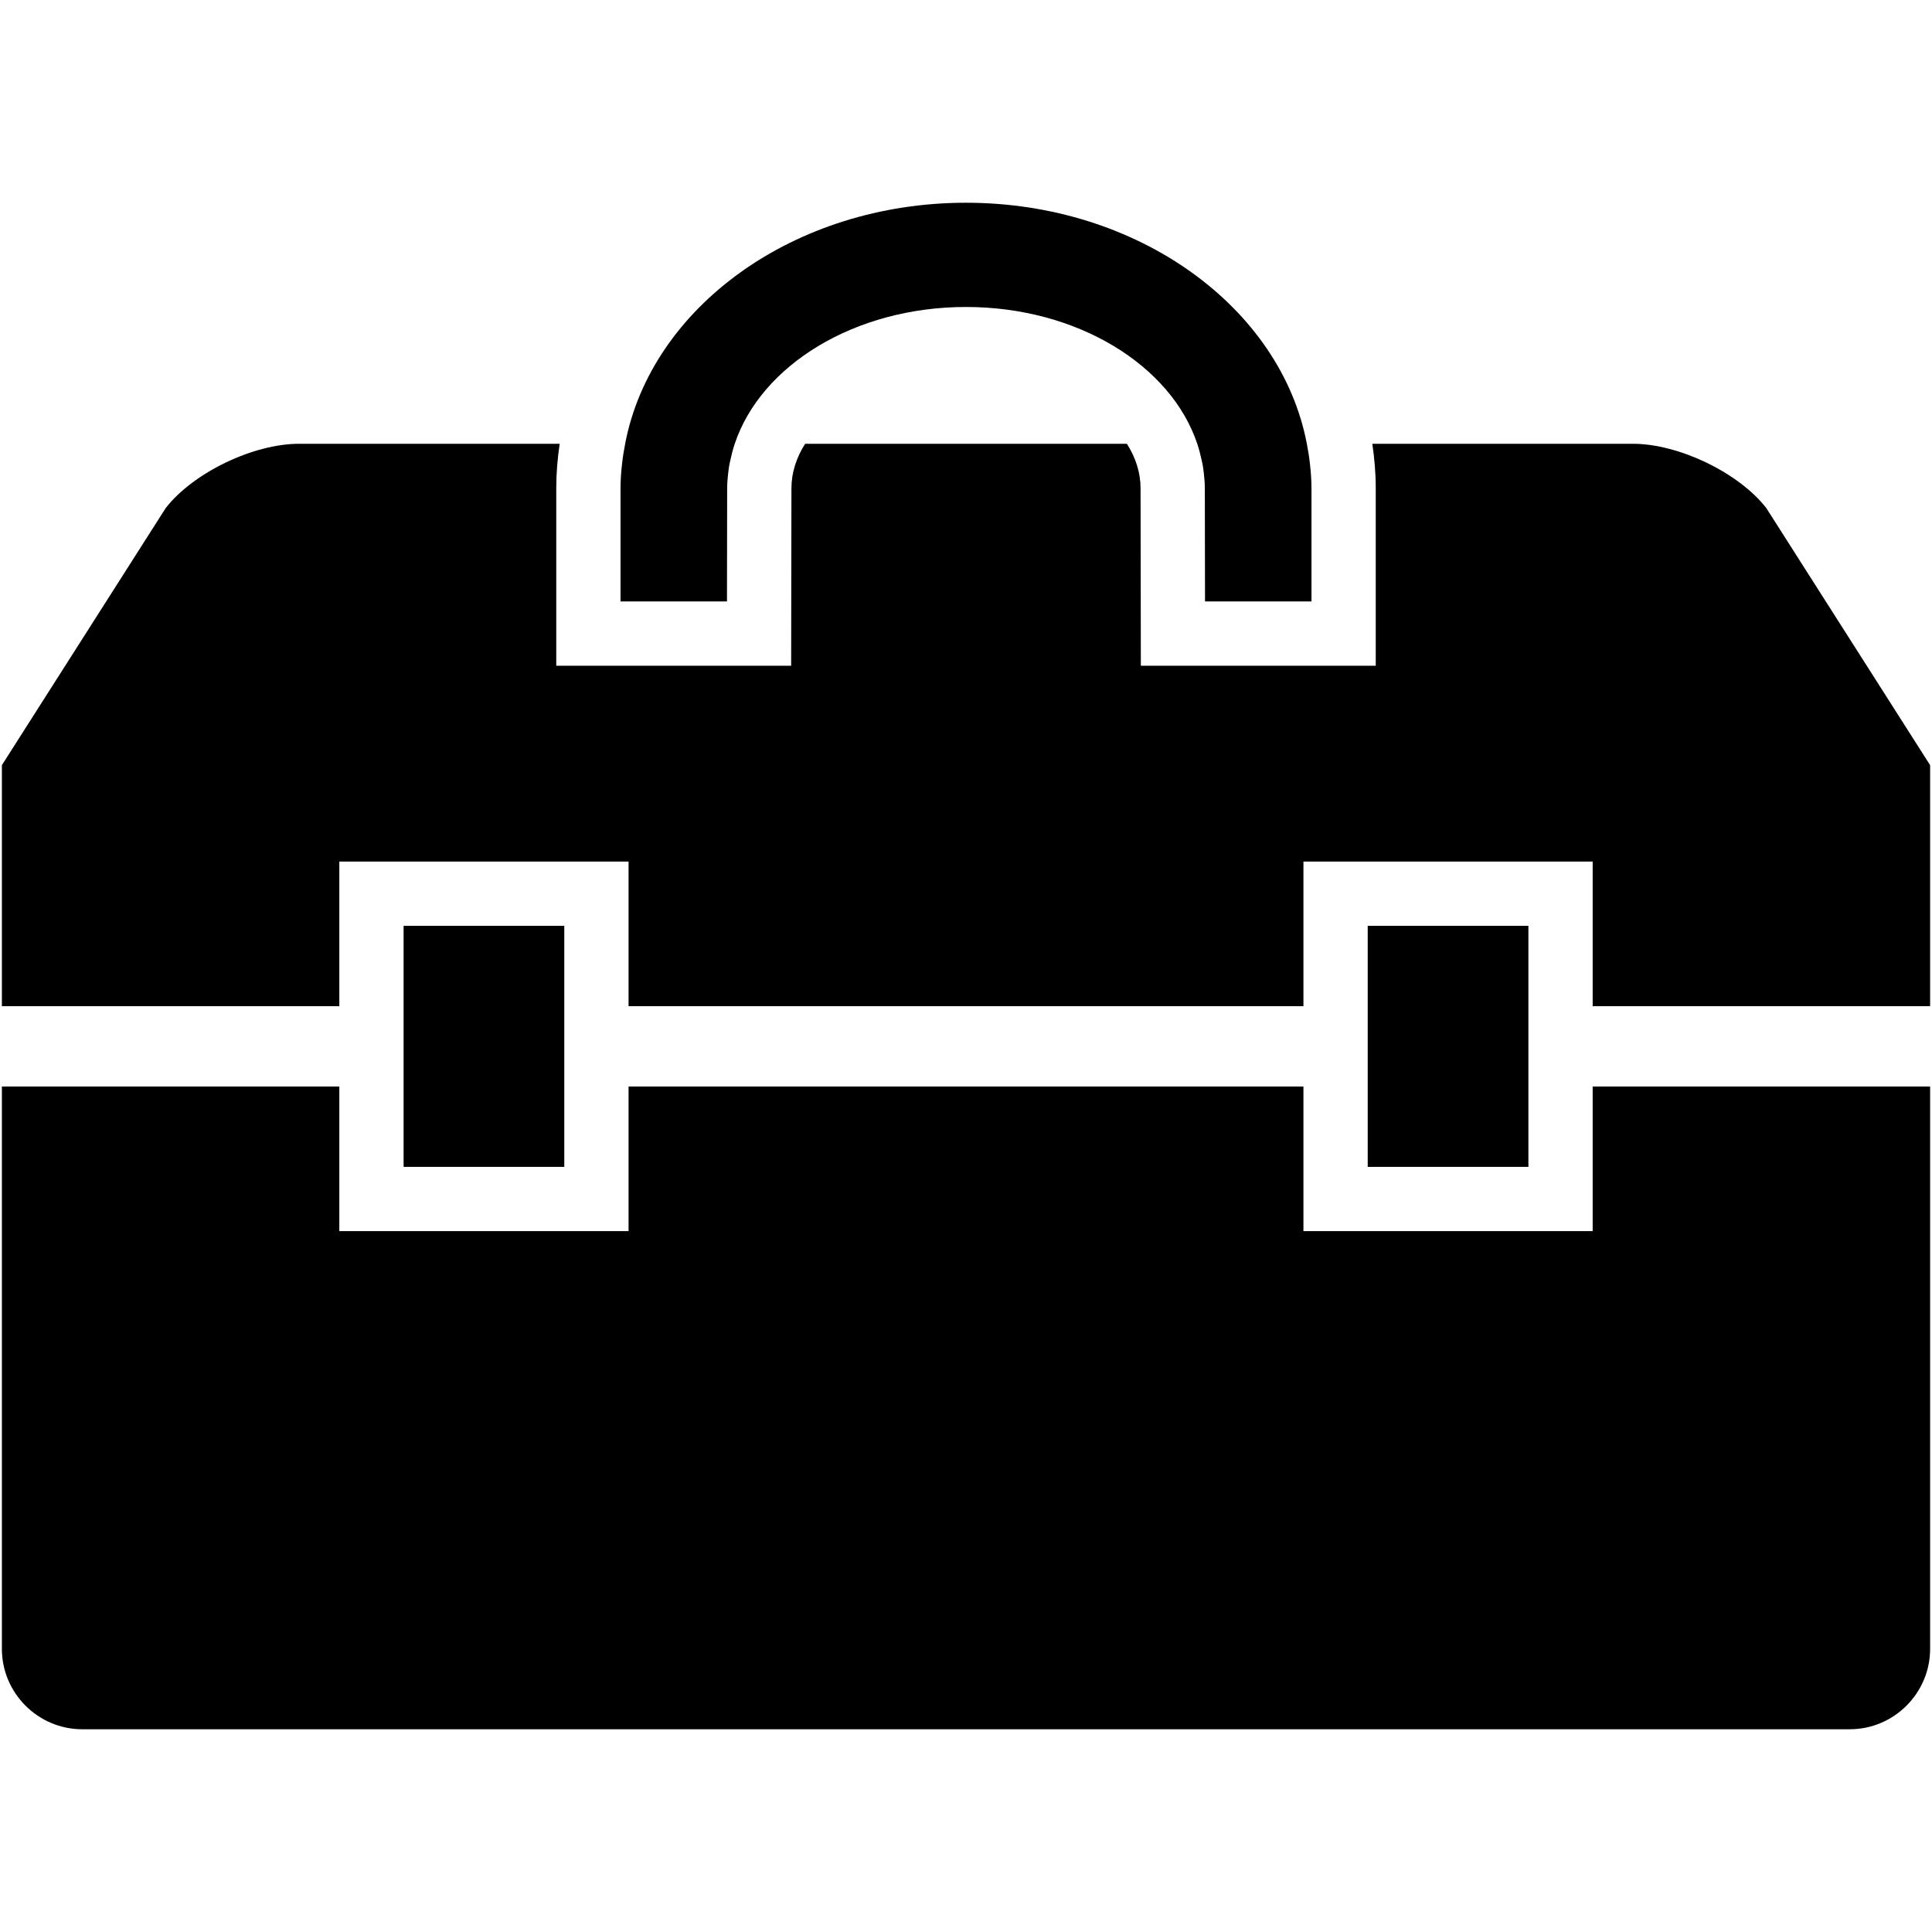 <?xml version="1.0" encoding="iso-8859-1"?>
<!DOCTYPE svg PUBLIC "-//W3C//DTD SVG 1.1//EN" "http://www.w3.org/Graphics/SVG/1.1/DTD/svg11.dtd">
<svg 
 version="1.1" xmlns="http://www.w3.org/2000/svg" xmlns:xlink="http://www.w3.org/1999/xlink" x="0px" y="0px" width="512px"
	 height="512px" viewBox="0 0 512 512" enable-background="new 0 0 512 512" xml:space="preserve"
><g id="3e91140ac1bfb9903b91c1b0ca02a5f2"><g></g><path display="inline" d="M490.208,287.938H511.5v149.042c0,11.71-9.581,21.291-21.292,21.291H21.792
		c-11.71,0-21.292-9.581-21.292-21.291V287.938h21.292h68.133v21.292v17.033h17.034h42.583h17.034v-17.033v-21.292h178.85v21.292
		v17.033h17.033h42.584h17.033v-17.033v-21.292H490.208z M192.705,129.402c0-1.362,0.123-2.701,0.268-4.034
		c0.069-0.569,0.133-1.14,0.227-1.705c0.083-0.523,0.21-1.039,0.316-1.562c0.322-1.52,0.707-3.025,1.2-4.497
		C201.671,96.806,226.47,81.353,256,81.353c29.529,0,54.327,15.453,61.284,36.252c0.495,1.472,0.878,2.978,1.202,4.497
		c0.104,0.522,0.232,1.038,0.315,1.562c0.092,0.565,0.158,1.136,0.225,1.705c0.146,1.333,0.267,2.672,0.267,4.034l0.05,29.987
		h28.211v-29.987c0-2.112-0.149-4.196-0.382-6.261c-0.188-1.863-0.495-3.695-0.84-5.517c0-0.008,0-0.015-0.005-0.021
		C339.437,81.476,301.615,53.729,256,53.729c-45.615,0-83.437,27.746-90.327,63.875c0,0.006-0.002,0.013-0.004,0.021
		c-0.345,1.821-0.653,3.653-0.84,5.517c-0.235,2.064-0.383,4.148-0.383,6.261v29.987h28.211L192.705,129.402z M468.085,134.638
		c-7.29-9.369-23.196-17.033-35.348-17.033h-69.061c0.578,3.867,0.911,7.799,0.911,11.798v29.987v17.033h-17.034h-28.211h-17.009
		l-0.024-17.007l-0.05-30.014c0-4.15-1.298-8.139-3.622-11.798h-85.271c-2.325,3.664-3.628,7.664-3.628,11.825l-0.048,29.986
		l-0.027,17.007h-17.006h-28.211h-17.033V159.39v-29.987c0-3.999,0.333-7.931,0.911-11.798H79.263
		c-12.149,0-28.058,7.664-35.348,17.033L0.5,202.771v63.874h89.425v-21.291v-17.033h17.034h42.583h17.034v17.033v21.291h178.85
		v-21.291v-17.033h17.033h42.584h17.033v17.033v21.291H511.5v-63.874L468.085,134.638z M405.042,287.938v-21.292v-21.291h-42.584
		v63.875h42.584V287.938z M149.542,287.938v-21.292v-21.291h-42.583v63.875h42.583V287.938z"></path></g></svg>